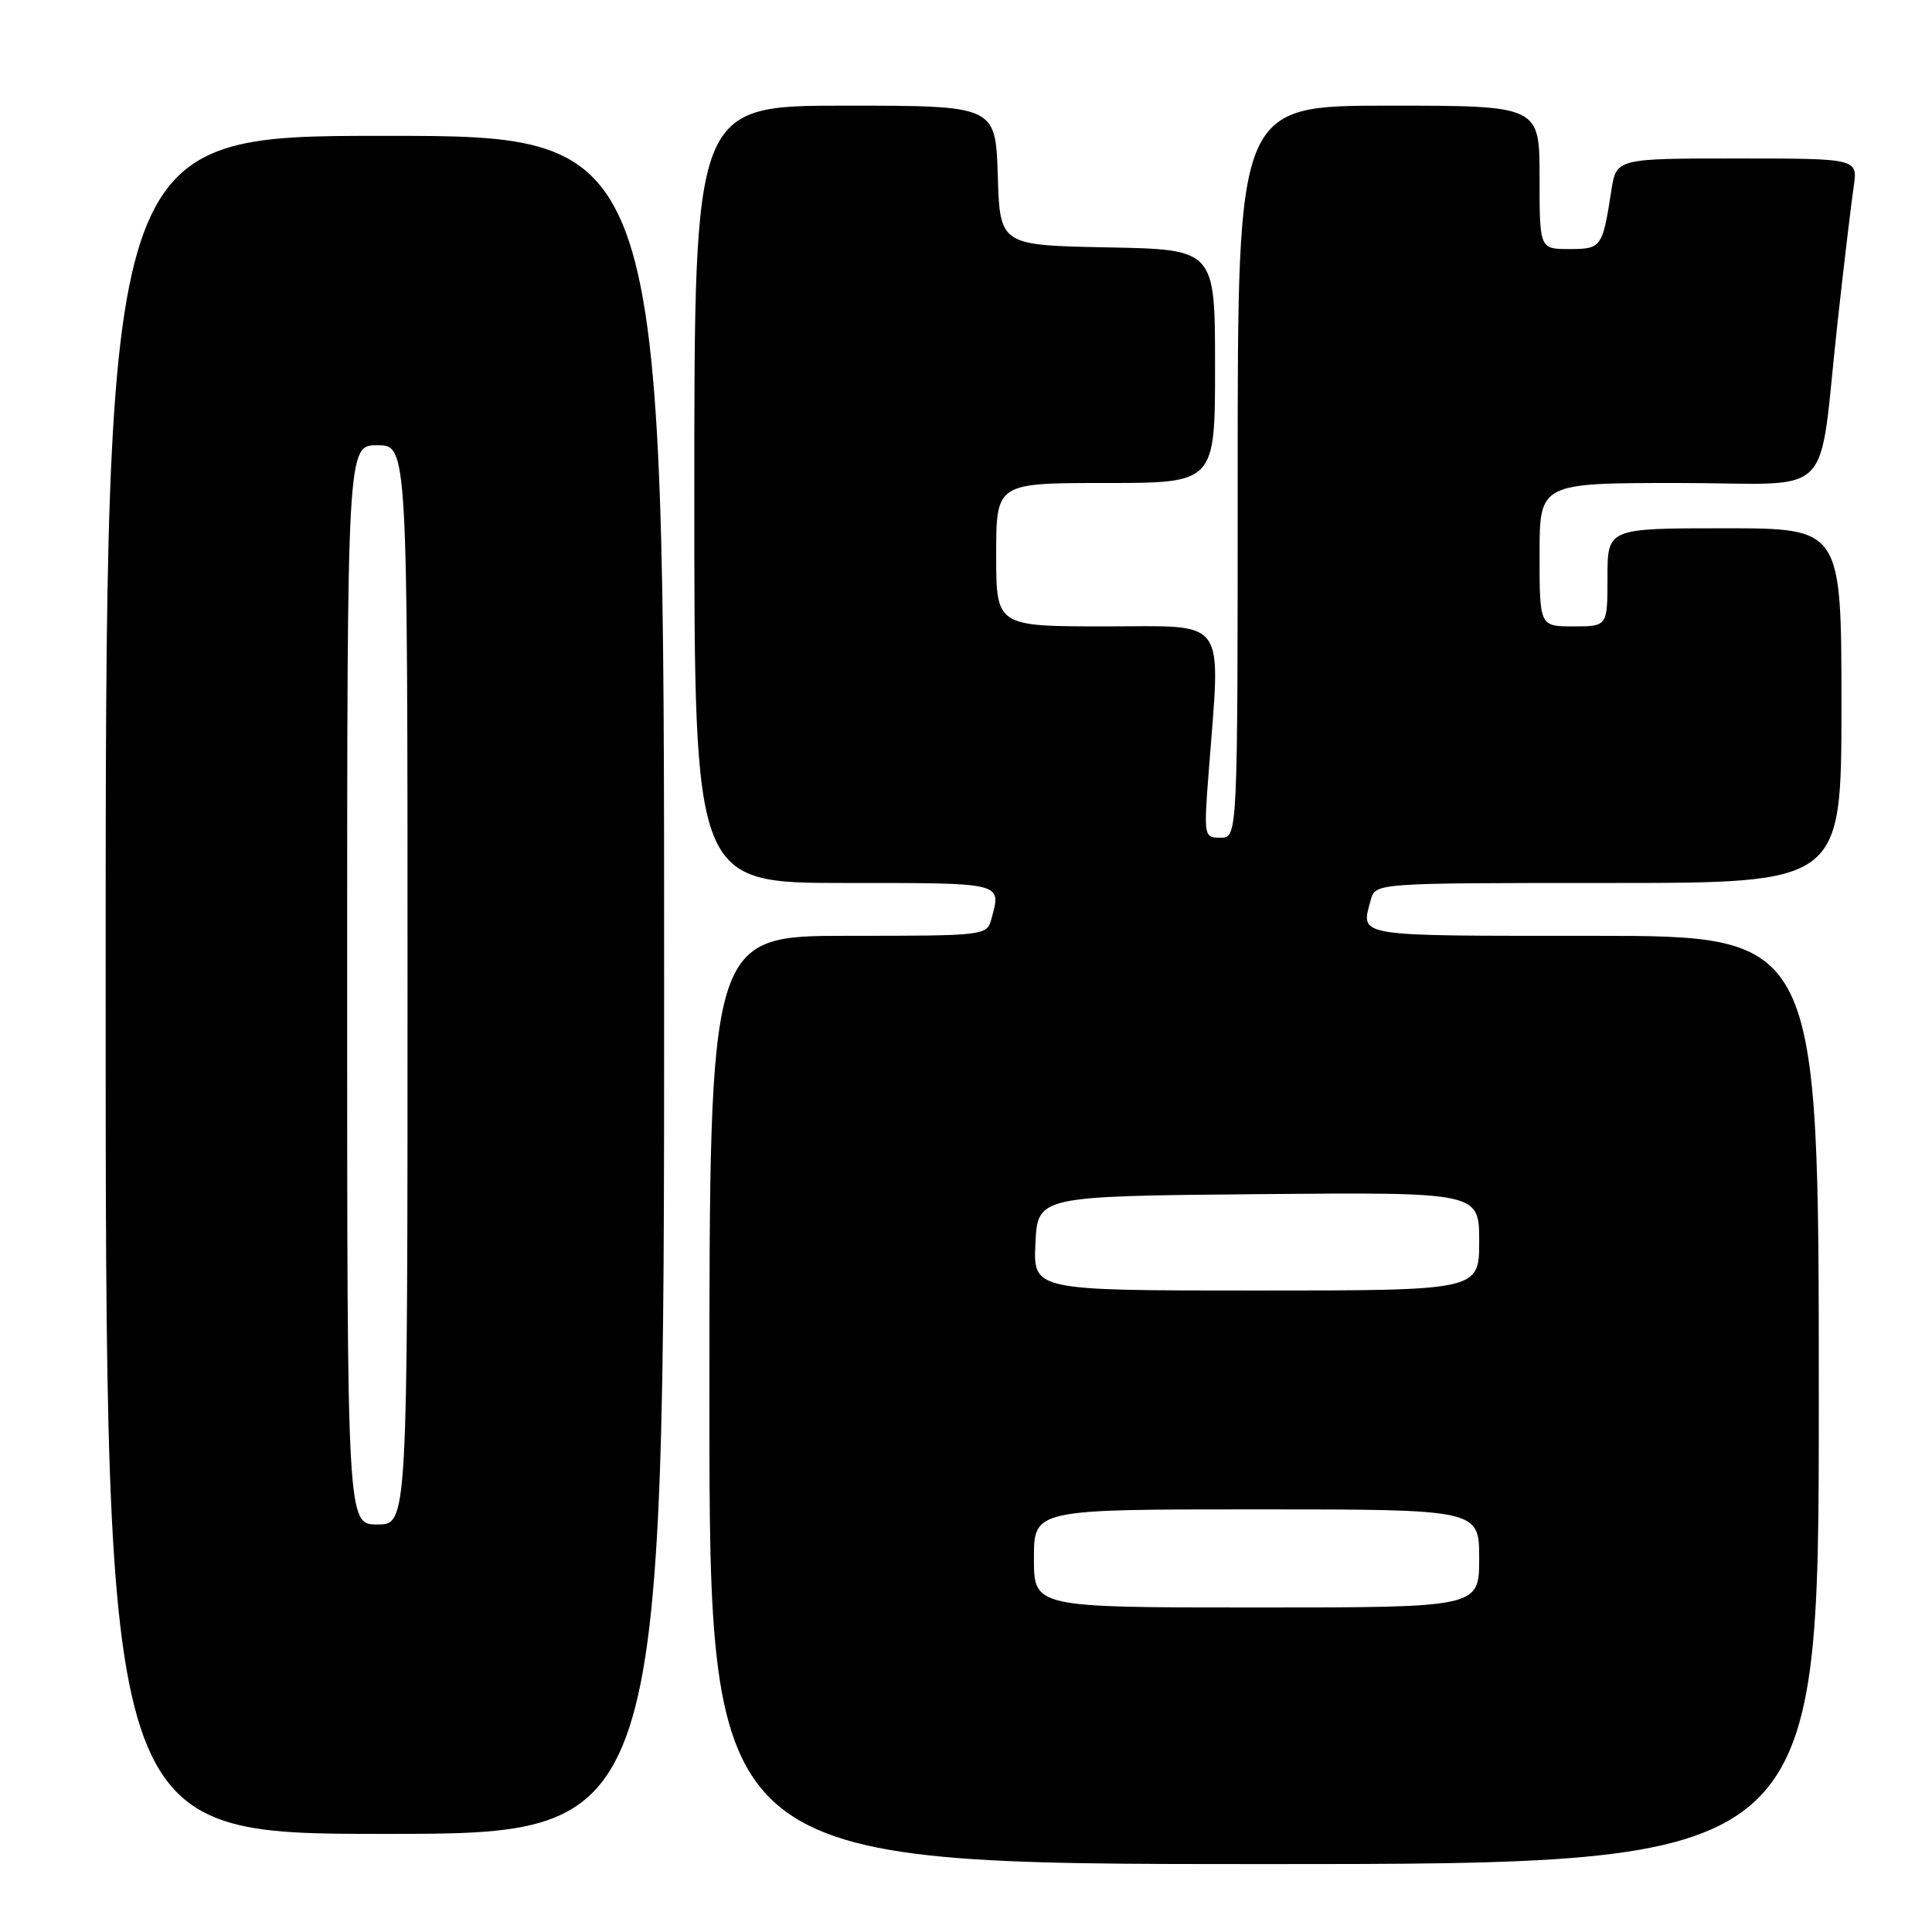 <?xml version="1.0" encoding="UTF-8" standalone="no"?>
<!DOCTYPE svg PUBLIC "-//W3C//DTD SVG 1.1//EN" "http://www.w3.org/Graphics/SVG/1.1/DTD/svg11.dtd" >
<svg xmlns="http://www.w3.org/2000/svg" xmlns:xlink="http://www.w3.org/1999/xlink" version="1.1" viewBox="0 0 256 256">
 <g >
 <path fill="currentColor"
d=" M 241.00 185.50 C 241.00 124.00 241.00 124.00 211.00 124.00 C 179.16 124.00 180.31 124.19 181.63 119.25 C 182.23 117.00 182.23 117.00 213.12 117.00 C 244.00 117.00 244.00 117.00 244.00 93.50 C 244.00 70.00 244.00 70.00 228.50 70.00 C 213.00 70.00 213.00 70.00 213.00 76.50 C 213.00 83.00 213.00 83.00 208.50 83.00 C 204.00 83.00 204.00 83.00 204.00 73.50 C 204.00 64.00 204.00 64.00 222.41 64.00 C 243.63 64.00 240.81 66.88 243.51 42.50 C 244.36 34.80 245.31 26.81 245.62 24.75 C 246.18 21.00 246.18 21.00 230.18 21.00 C 214.18 21.00 214.18 21.00 213.51 25.25 C 212.34 32.81 212.20 33.00 207.93 33.00 C 204.00 33.00 204.00 33.00 204.00 23.50 C 204.00 14.00 204.00 14.00 184.00 14.00 C 164.00 14.00 164.00 14.00 164.00 62.50 C 164.00 111.00 164.00 111.00 161.74 111.00 C 159.52 111.00 159.50 110.86 160.16 102.25 C 161.75 81.42 162.87 83.00 146.50 83.00 C 132.00 83.00 132.00 83.00 132.00 73.50 C 132.00 64.00 132.00 64.00 146.50 64.00 C 161.00 64.00 161.00 64.00 161.00 48.53 C 161.00 33.05 161.00 33.05 146.75 32.78 C 132.50 32.50 132.50 32.50 132.21 23.25 C 131.92 14.00 131.92 14.00 111.96 14.00 C 92.00 14.00 92.00 14.00 92.00 65.50 C 92.00 117.00 92.00 117.00 112.00 117.00 C 133.17 117.00 132.68 116.88 131.37 121.75 C 130.77 123.98 130.60 124.00 112.38 124.00 C 94.00 124.00 94.00 124.00 94.00 185.50 C 94.00 247.00 94.00 247.00 167.50 247.00 C 241.00 247.00 241.00 247.00 241.00 185.50 Z  M 88.00 130.50 C 88.00 18.00 88.00 18.00 51.00 18.00 C 14.00 18.00 14.00 18.00 14.00 130.50 C 14.00 243.00 14.00 243.00 51.00 243.00 C 88.00 243.00 88.00 243.00 88.00 130.50 Z  M 137.00 206.50 C 137.00 200.00 137.00 200.00 166.50 200.00 C 196.00 200.00 196.00 200.00 196.00 206.50 C 196.00 213.00 196.00 213.00 166.50 213.00 C 137.00 213.00 137.00 213.00 137.00 206.50 Z  M 137.20 164.75 C 137.50 158.50 137.50 158.50 166.75 158.23 C 196.00 157.97 196.00 157.97 196.00 164.48 C 196.00 171.00 196.00 171.00 166.45 171.00 C 136.90 171.00 136.90 171.00 137.20 164.75 Z  M 46.00 130.50 C 46.00 59.00 46.00 59.00 50.00 59.00 C 54.00 59.00 54.00 59.00 54.00 130.50 C 54.00 202.00 54.00 202.00 50.00 202.00 C 46.00 202.00 46.00 202.00 46.00 130.50 Z "/>
</g>
</svg>